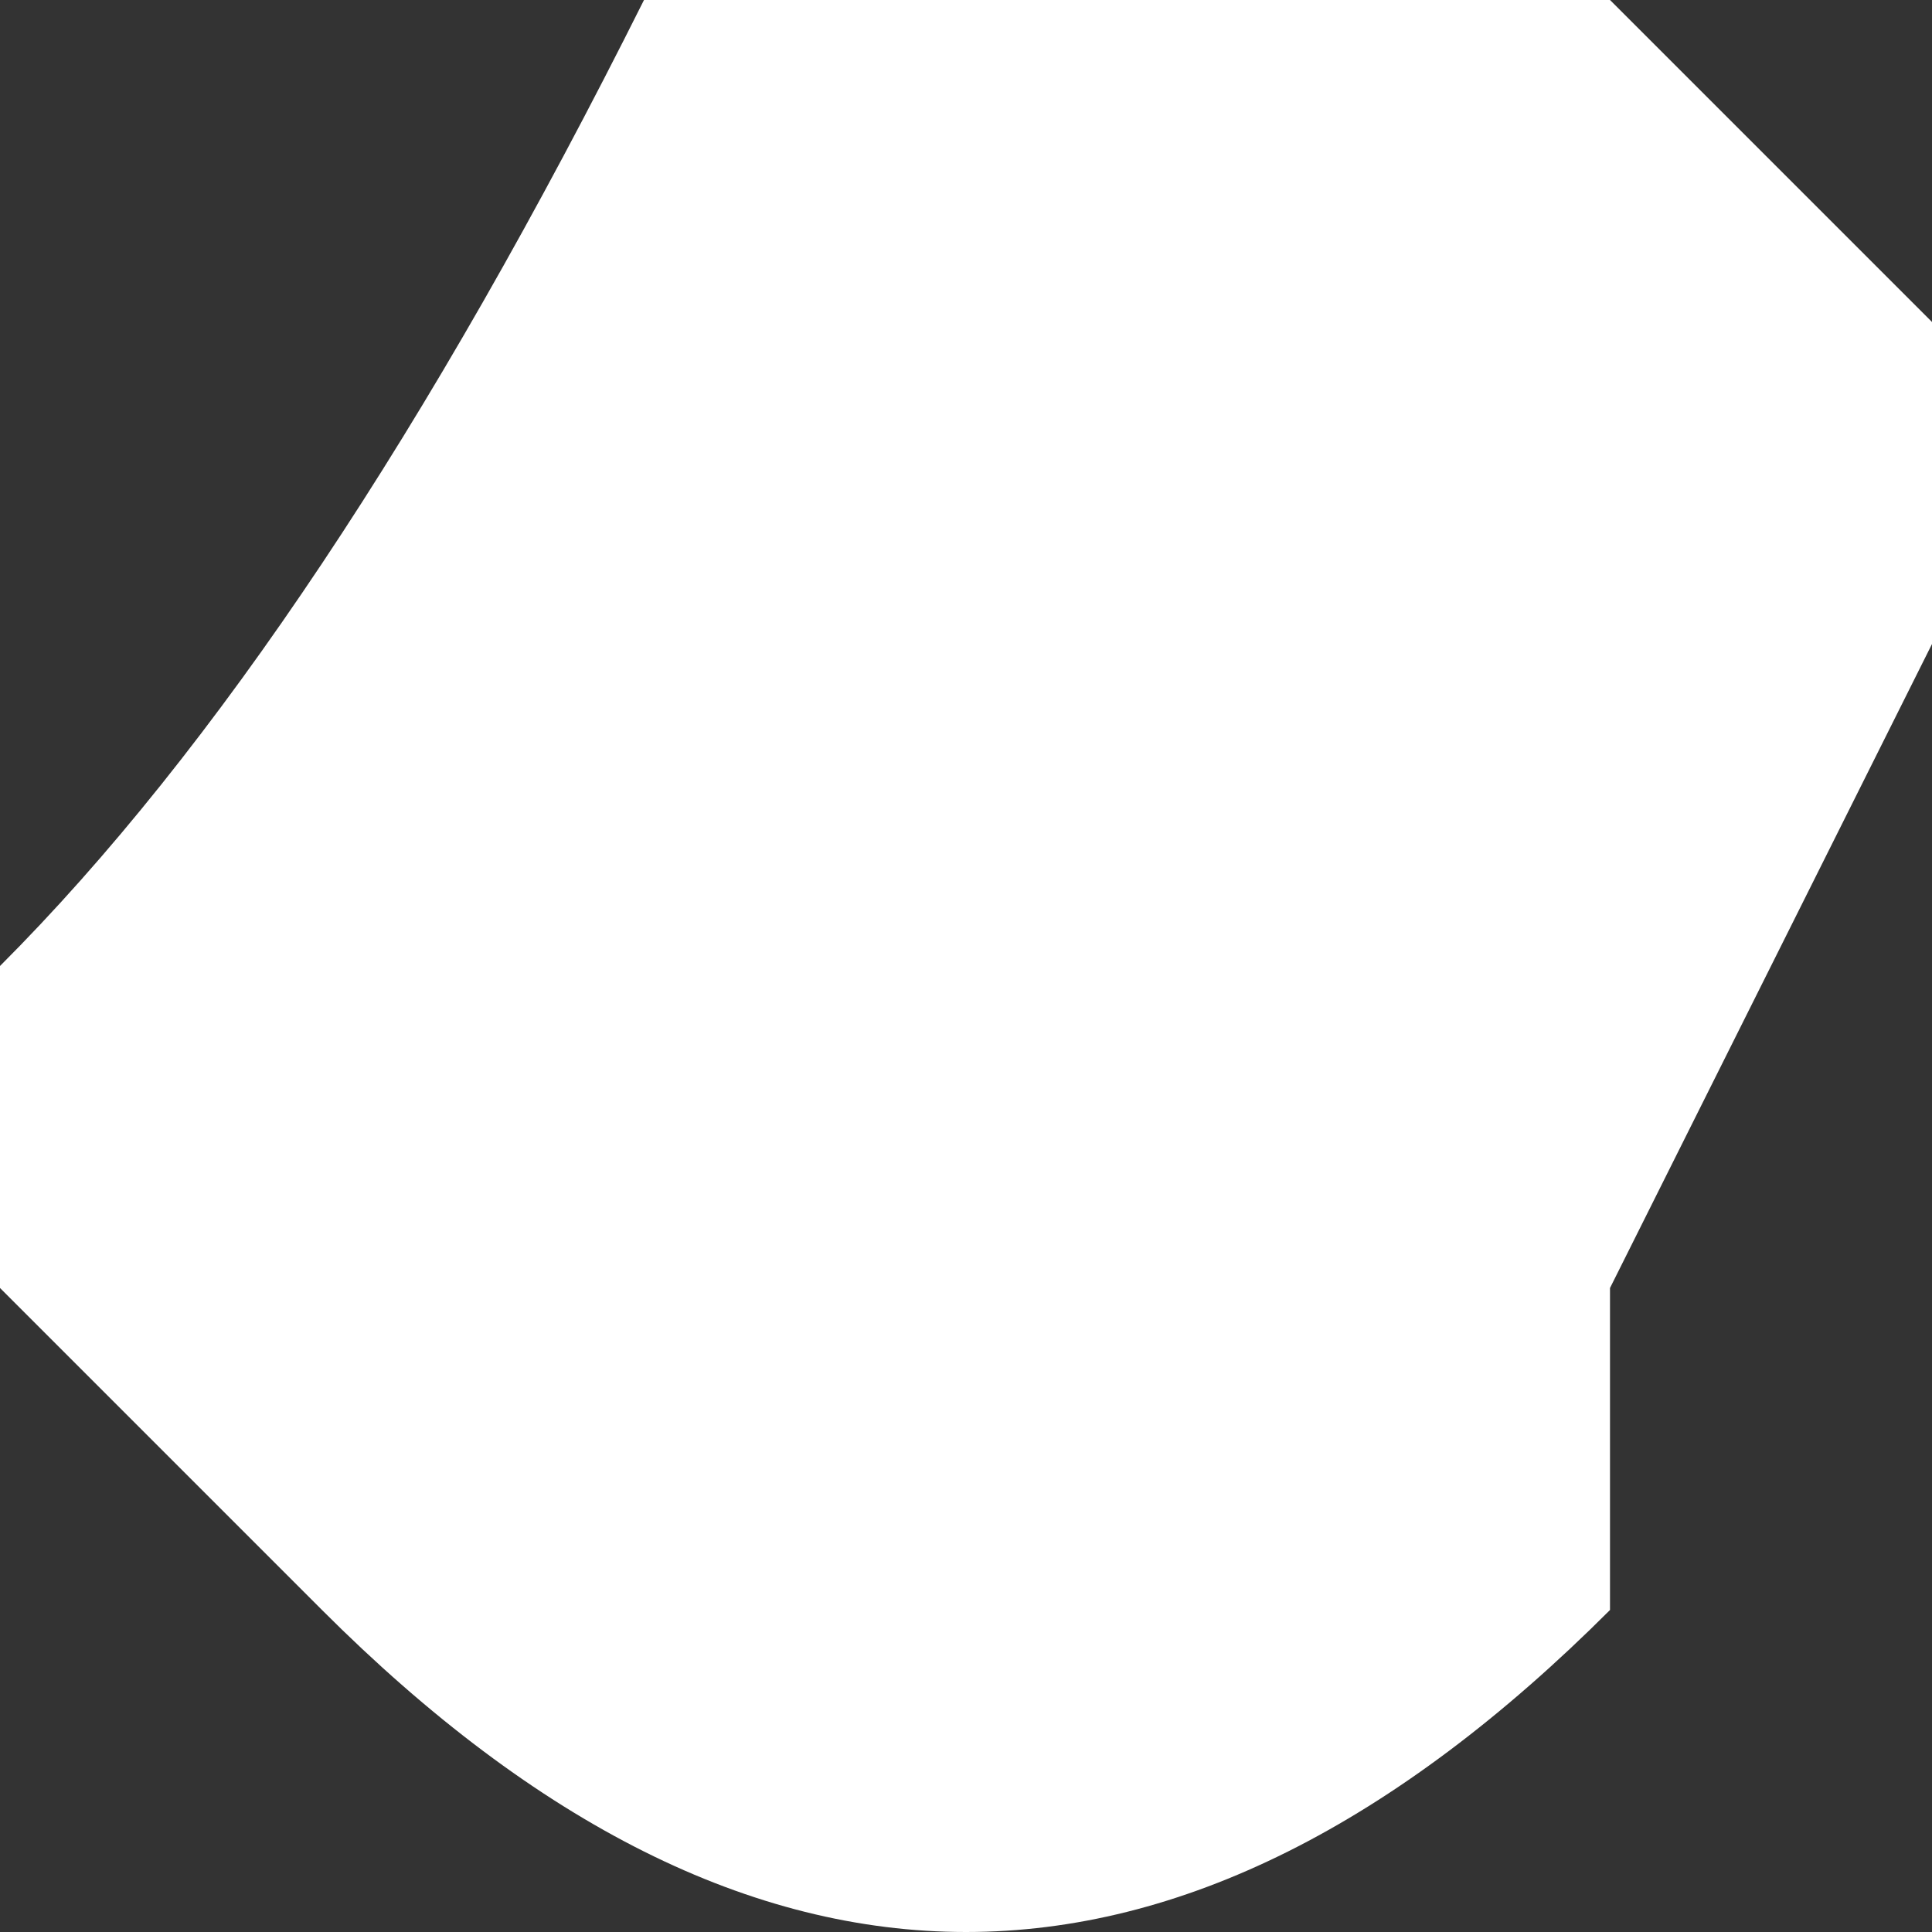 <?xml version="1.0" encoding="UTF-8" standalone="no"?>
<svg xmlns:ffdec="https://www.free-decompiler.com/flash" xmlns:xlink="http://www.w3.org/1999/xlink" ffdec:objectType="shape" height="0.3px" width="0.3px" xmlns="http://www.w3.org/2000/svg">
  <rect width="100%" height="100%" fill="#333333" stroke="none"/>
  <g transform="matrix(1.0, 0.0, 0.0, 1.0, 0.6, 11.05)">
    <path d="M-0.6 -10.85 L-0.6 -10.9 Q-0.55 -10.95 -0.5 -11.05 L-0.35 -11.05 -0.3 -11.0 -0.3 -10.95 -0.35 -10.85 -0.35 -10.8 Q-0.45 -10.7 -0.55 -10.8 L-0.6 -10.85" fill="#ffffff" fill-rule="evenodd" stroke="none"/>
  </g>
</svg>
